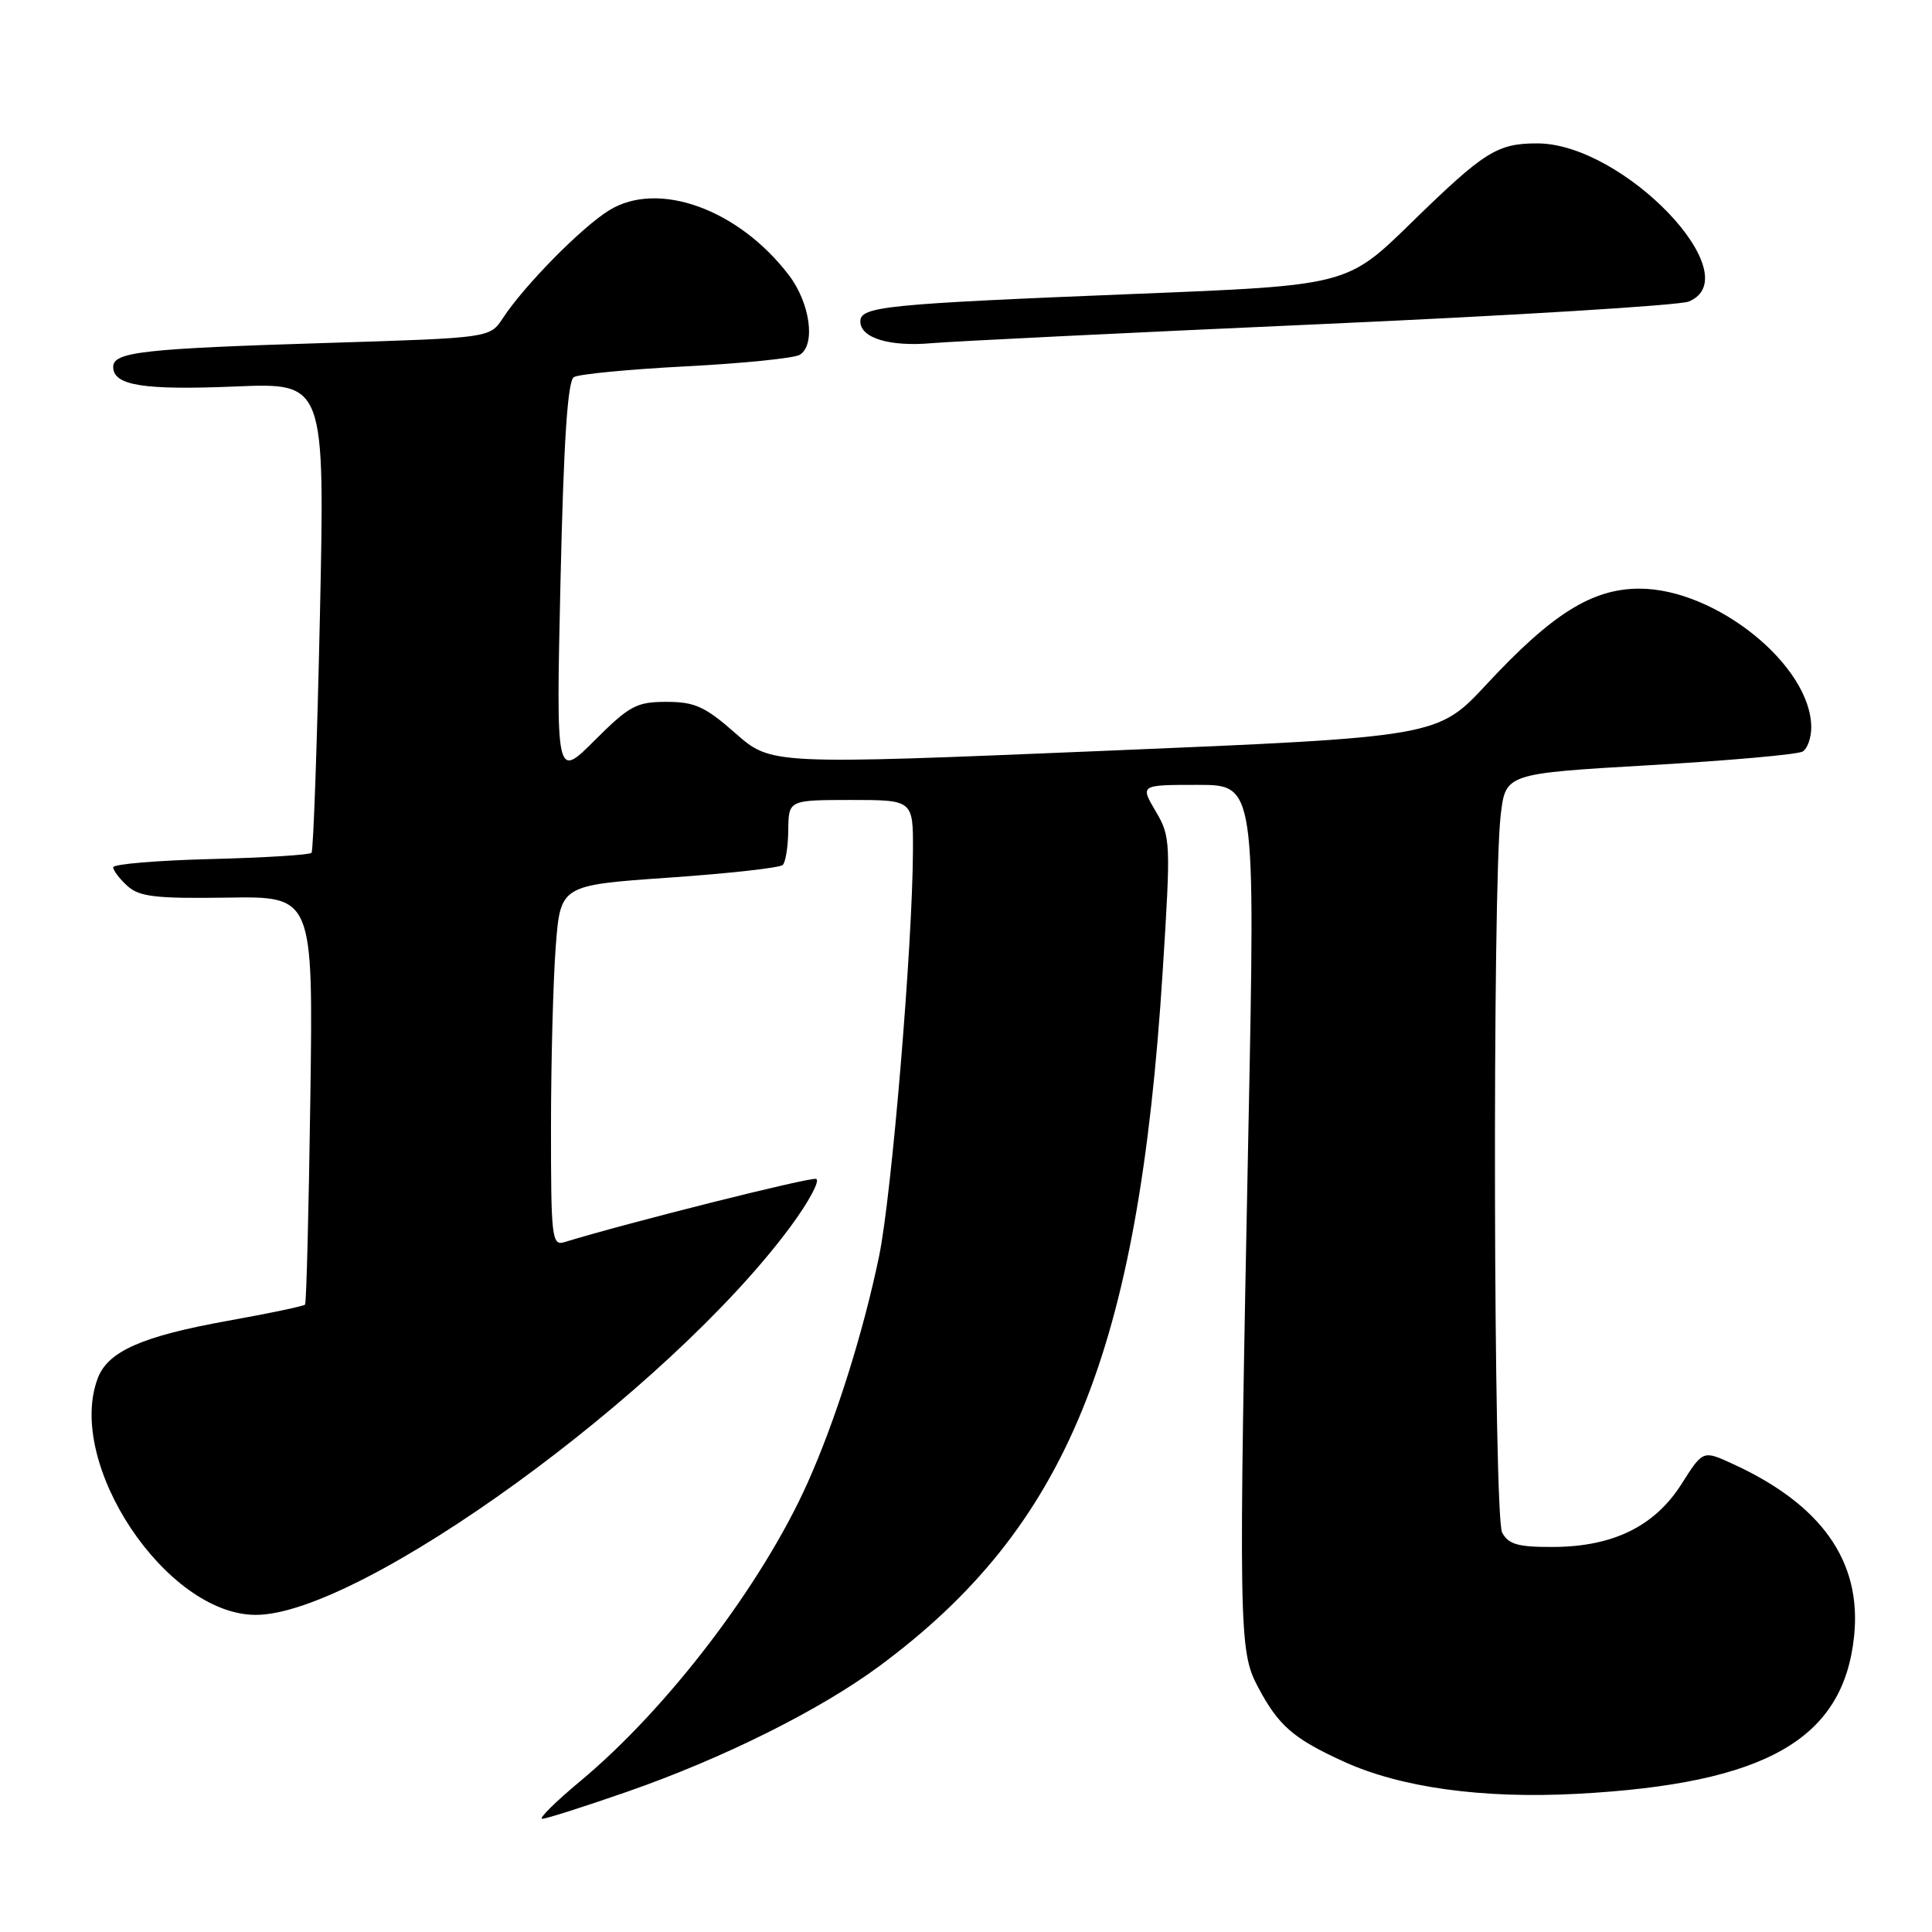 <?xml version="1.0" encoding="UTF-8" standalone="no"?>
<!DOCTYPE svg PUBLIC "-//W3C//DTD SVG 1.1//EN" "http://www.w3.org/Graphics/SVG/1.1/DTD/svg11.dtd" >
<svg xmlns="http://www.w3.org/2000/svg" xmlns:xlink="http://www.w3.org/1999/xlink" version="1.1" viewBox="0 0 256 256">
 <g >
 <path fill="currentColor"
d=" M 83.06 237.43 C 95.77 233.01 108.62 226.61 116.50 220.78 C 141.41 202.36 150.87 179.17 154.06 128.74 C 155.15 111.55 155.12 110.86 153.13 107.49 C 151.07 104.00 151.07 104.00 158.70 104.00 C 166.33 104.00 166.33 104.00 165.43 149.25 C 164.10 216.10 164.14 218.71 166.67 223.50 C 169.40 228.66 171.34 230.35 178.03 233.41 C 185.60 236.87 196.42 238.36 209.00 237.69 C 233.98 236.35 244.27 230.49 245.68 216.78 C 246.70 206.90 241.38 199.36 229.57 193.96 C 225.65 192.16 225.65 192.16 222.81 196.64 C 219.26 202.24 213.74 204.95 205.79 204.98 C 201.14 205.00 199.88 204.64 199.04 203.07 C 197.89 200.93 197.73 117.48 198.85 108.00 C 199.50 102.50 199.50 102.50 218.62 101.39 C 229.13 100.78 238.24 99.97 238.87 99.58 C 239.49 99.20 240.00 97.76 240.00 96.39 C 240.00 88.20 227.37 78.00 217.24 78.00 C 210.97 78.00 205.67 81.32 197.00 90.65 C 190.50 97.65 190.50 97.65 146.34 99.49 C 102.18 101.33 102.18 101.33 97.45 97.16 C 93.43 93.62 92.06 93.00 88.31 93.00 C 84.34 93.00 83.40 93.51 78.79 98.11 C 73.68 103.22 73.68 103.22 74.27 76.96 C 74.69 58.44 75.21 50.49 76.04 49.97 C 76.69 49.57 83.39 48.93 90.94 48.54 C 98.48 48.15 105.25 47.46 105.98 47.01 C 108.11 45.69 107.35 40.15 104.53 36.46 C 97.85 27.70 87.20 23.86 80.71 27.87 C 77.06 30.12 69.46 37.84 66.63 42.16 C 64.92 44.77 64.92 44.77 43.71 45.43 C 18.90 46.19 15.00 46.63 15.00 48.62 C 15.00 51.08 18.97 51.72 31.23 51.21 C 43.05 50.72 43.05 50.72 42.39 81.61 C 42.02 98.60 41.52 112.72 41.28 113.00 C 41.04 113.28 35.03 113.65 27.92 113.83 C 20.81 114.01 15.00 114.50 15.00 114.92 C 15.00 115.35 15.85 116.46 16.89 117.40 C 18.47 118.83 20.66 119.08 30.14 118.94 C 41.50 118.76 41.50 118.76 41.12 145.63 C 40.91 160.41 40.60 172.66 40.42 172.87 C 40.25 173.07 35.65 174.03 30.21 175.01 C 18.84 177.05 14.31 179.05 12.96 182.61 C 8.66 193.91 22.00 213.93 33.85 213.98 C 47.75 214.05 88.58 184.42 104.75 162.53 C 107.18 159.24 108.70 156.40 108.14 156.21 C 107.34 155.95 83.27 161.99 74.75 164.60 C 73.13 165.09 73.00 163.92 73.01 149.32 C 73.01 140.62 73.30 129.85 73.64 125.39 C 74.27 117.29 74.27 117.29 88.66 116.29 C 96.57 115.74 103.35 114.99 103.72 114.61 C 104.10 114.24 104.43 112.15 104.45 109.97 C 104.50 106.01 104.50 106.01 112.75 106.00 C 121.00 106.00 121.00 106.00 120.97 112.75 C 120.92 125.30 118.15 158.45 116.48 166.47 C 114.37 176.64 110.71 188.24 106.98 196.55 C 100.93 210.02 88.46 226.38 76.89 236.01 C 73.60 238.75 71.33 241.00 71.85 241.00 C 72.38 241.00 77.42 239.39 83.06 237.43 Z  M 175.00 42.95 C 200.57 41.81 222.51 40.46 223.75 39.96 C 231.96 36.62 215.11 19.00 203.70 19.00 C 198.38 19.00 196.68 20.07 187.00 29.52 C 178.50 37.82 178.50 37.82 150.50 38.94 C 117.26 40.28 114.00 40.61 114.00 42.59 C 114.00 44.79 117.88 45.97 123.50 45.47 C 126.25 45.23 149.43 44.09 175.00 42.95 Z "/>
</g>
</svg>